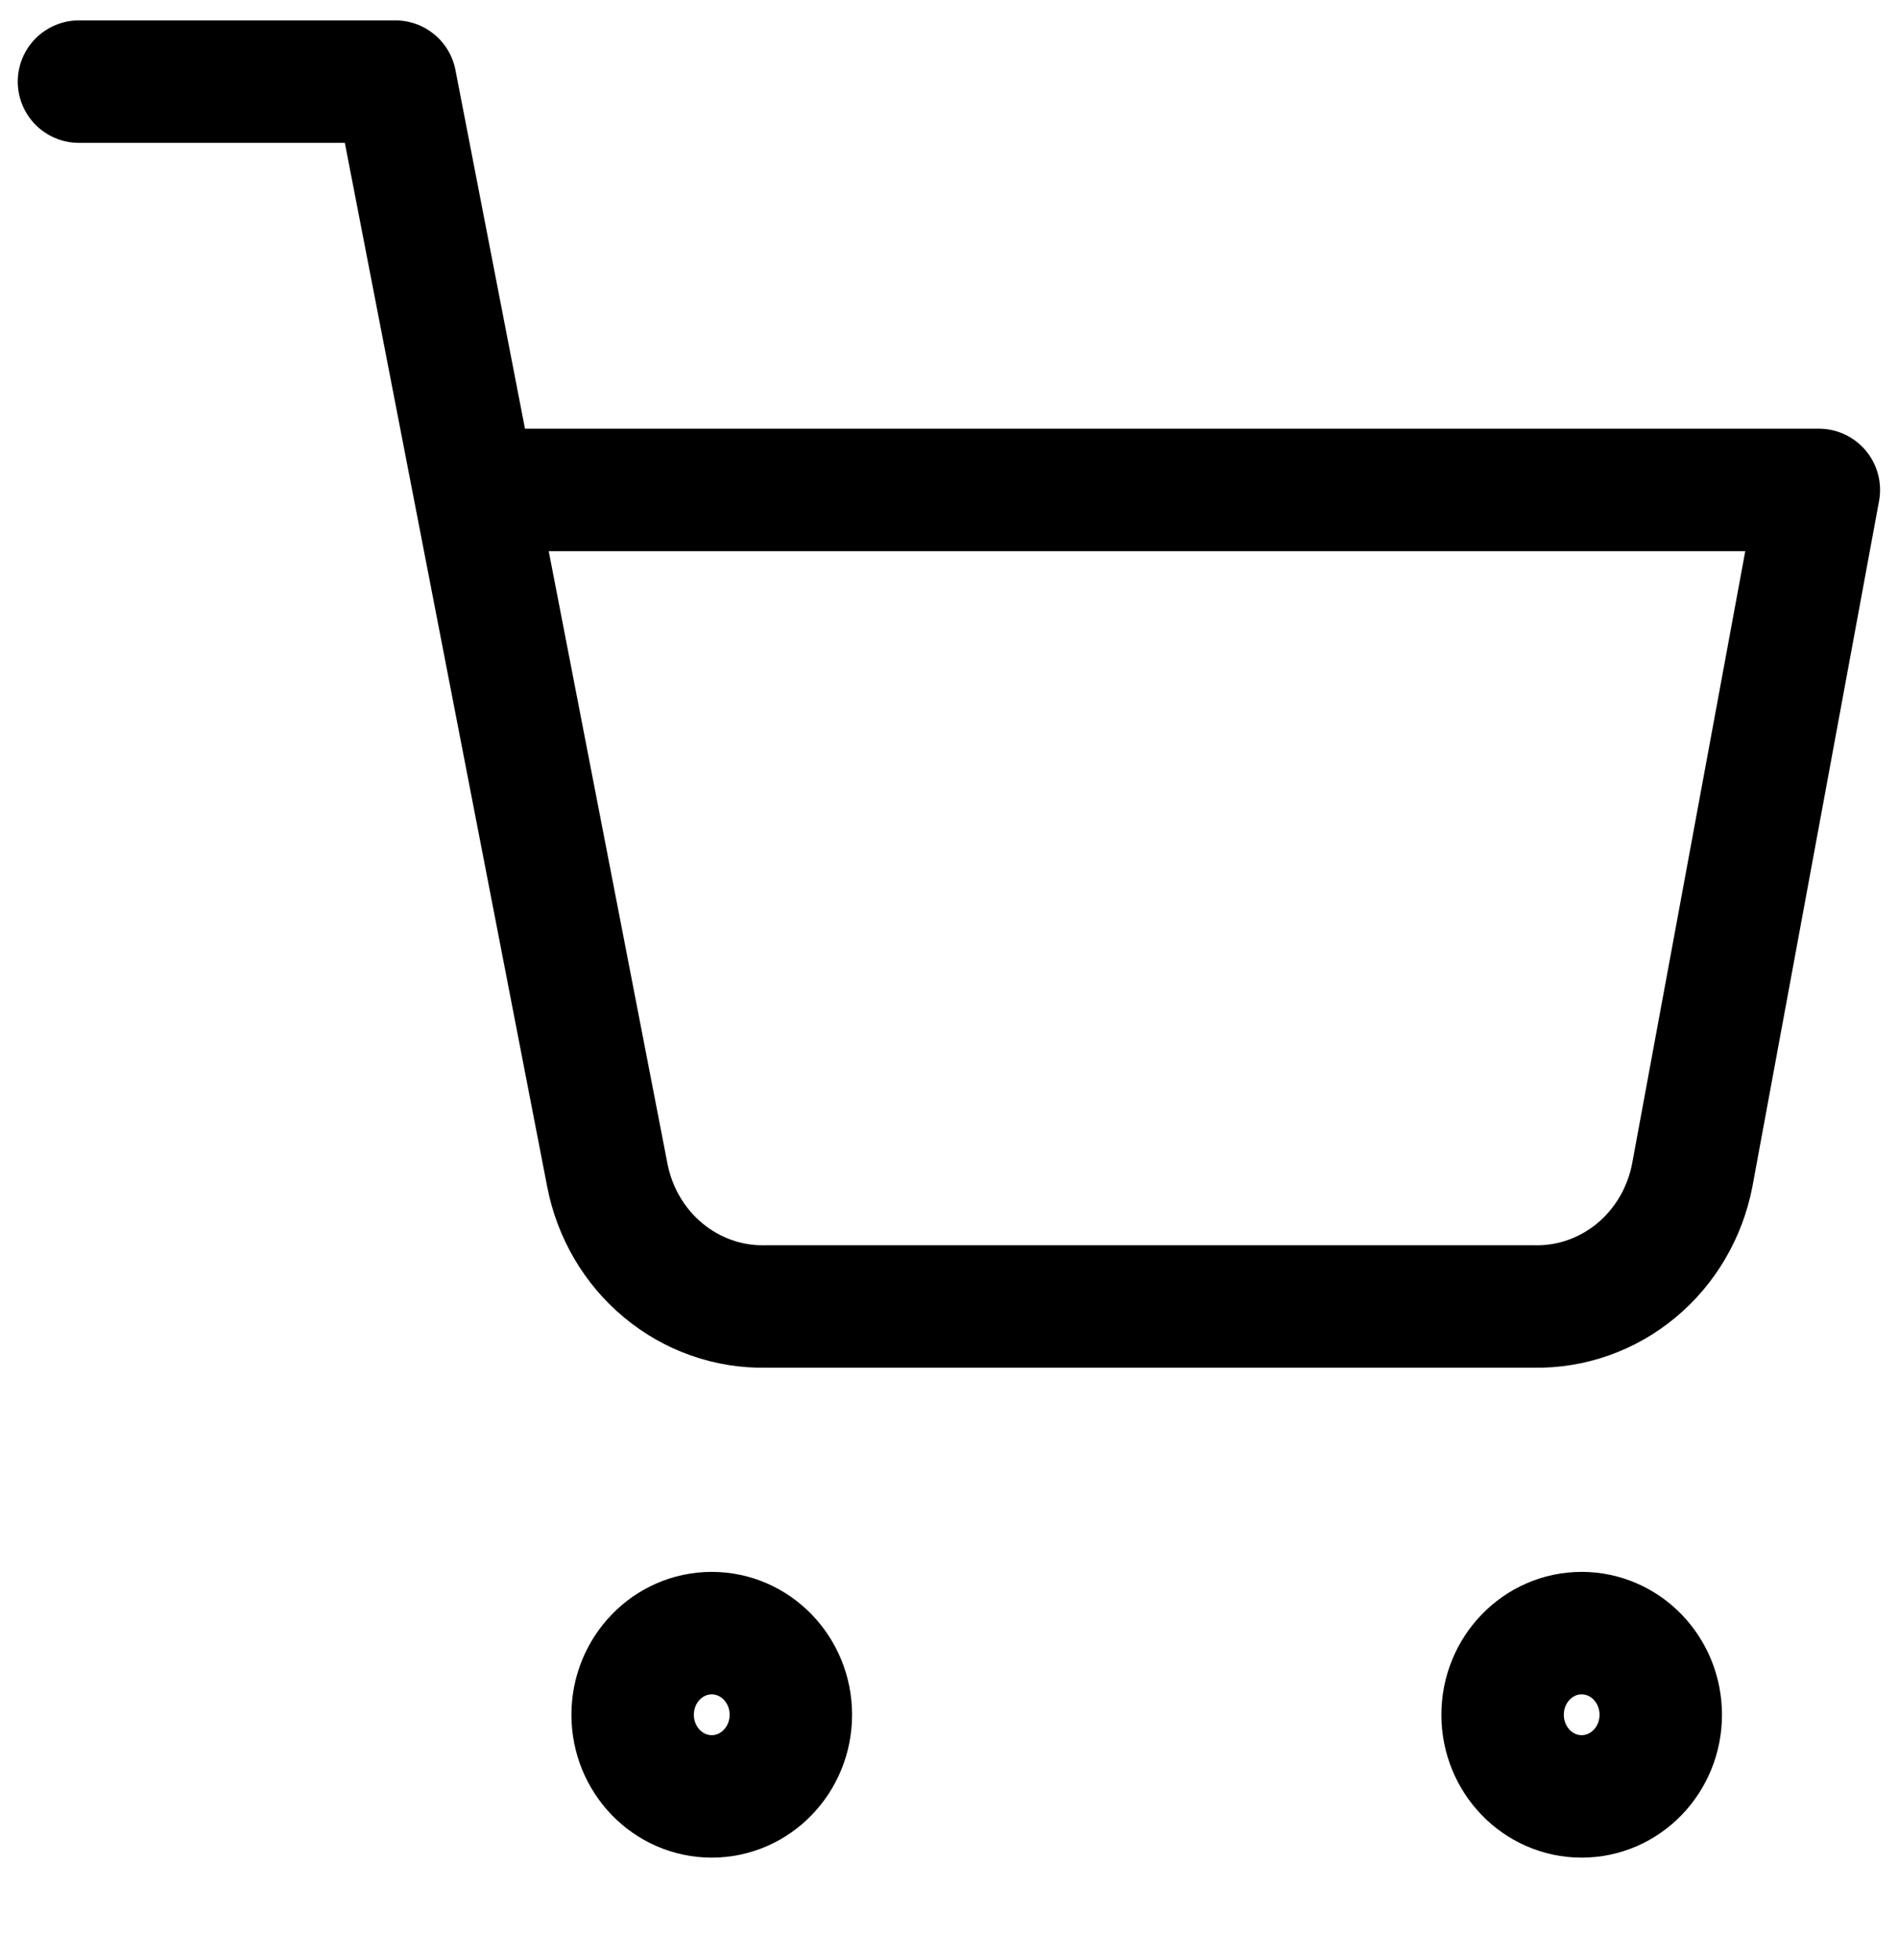 <svg width="31" height="32" viewBox="0 0 31 32" fill="none" xmlns="http://www.w3.org/2000/svg">
<path d="M11.625 29.333C12.338 29.333 12.917 28.736 12.917 28C12.917 27.264 12.338 26.667 11.625 26.667C10.912 26.667 10.333 27.264 10.333 28C10.333 28.736 10.912 29.333 11.625 29.333Z" stroke="black" stroke-width="2" stroke-linecap="round" stroke-linejoin="round"/>
<path d="M25.833 29.333C26.547 29.333 27.125 28.736 27.125 28C27.125 27.264 26.547 26.667 25.833 26.667C25.12 26.667 24.542 27.264 24.542 28C24.542 28.736 25.12 29.333 25.833 29.333Z" stroke="black" stroke-width="2" stroke-linecap="round" stroke-linejoin="round"/>
<path d="M1.29 1.333H6.457L9.919 19.187C10.037 19.8 10.36 20.352 10.833 20.744C11.305 21.137 11.896 21.345 12.502 21.333H25.057C25.663 21.345 26.254 21.137 26.727 20.744C27.199 20.352 27.522 19.8 27.64 19.187L29.707 8H7.749" stroke="black" stroke-width="2" stroke-linecap="round" stroke-linejoin="round"/>
</svg>
